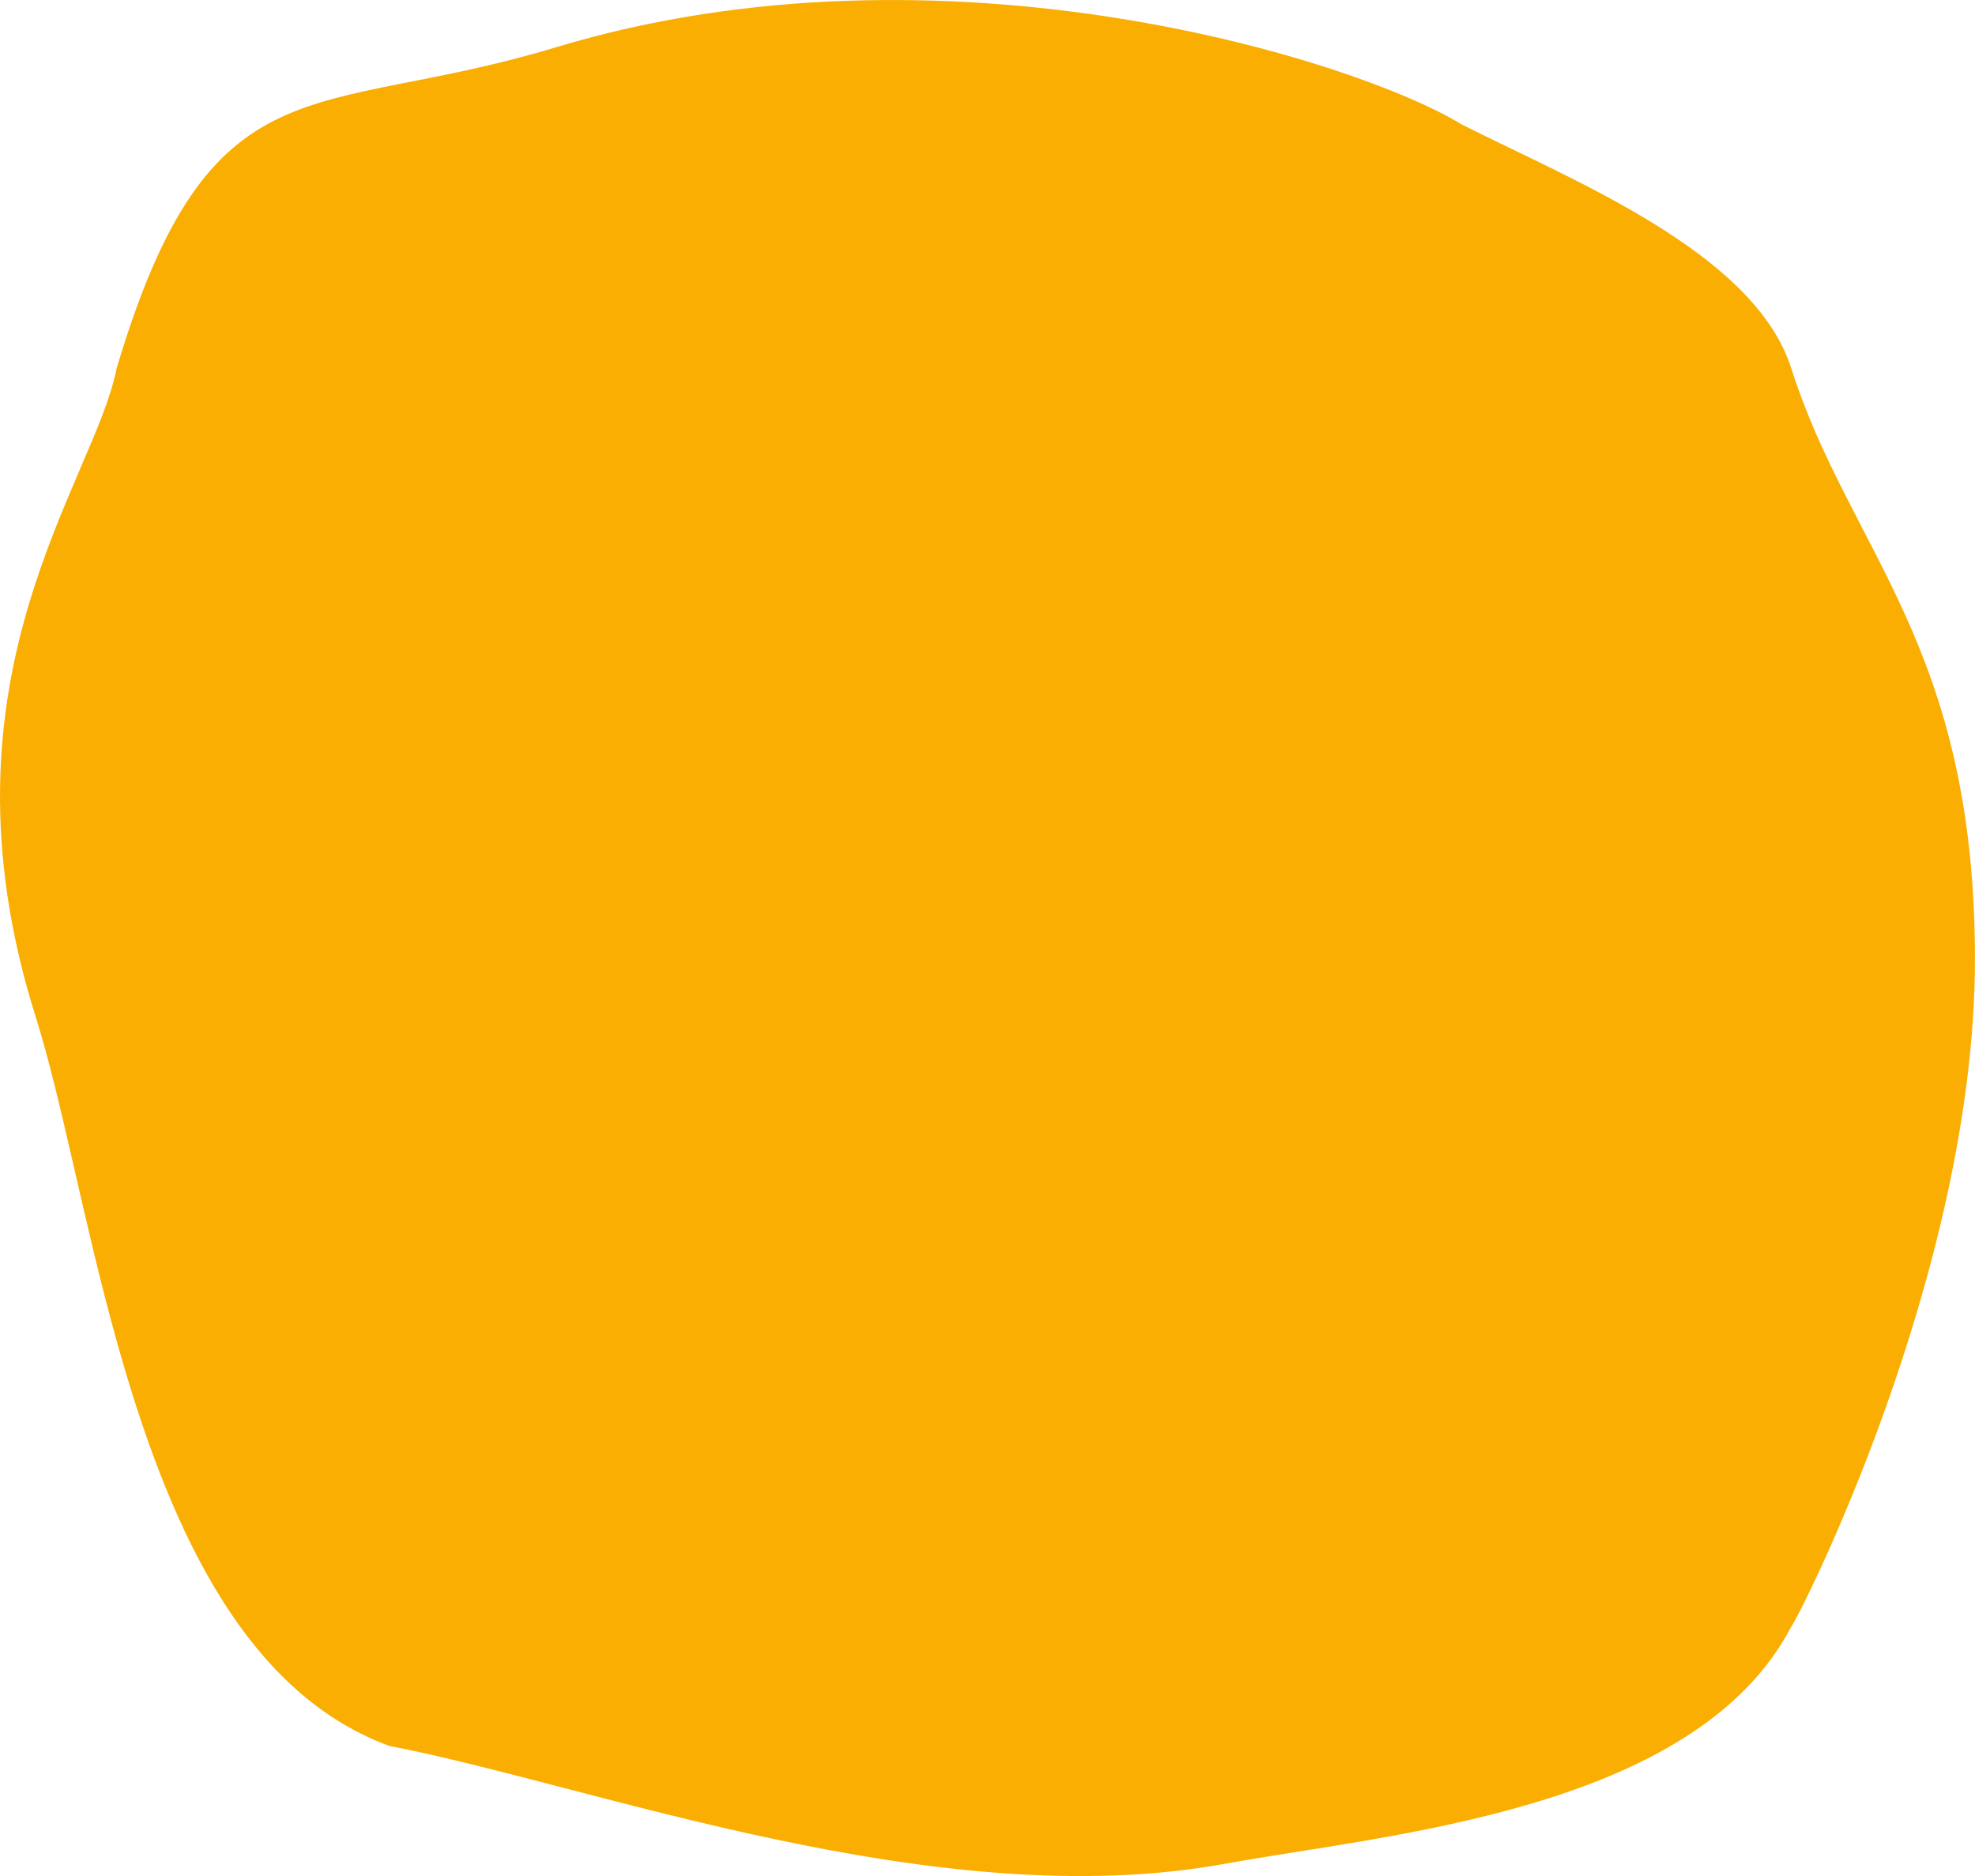 <svg xmlns="http://www.w3.org/2000/svg" width="200" height="190" viewBox="0 0 200 190">
  <path id="reptile_fond" d="M154.309,171.594c11.072,5.624,29.657,12.919,33.412,24.724,5.9,18.53,18.6,27.98,18.6,59.839s-17.966,66.931-18.6,67.6c-9.743,18.665-41,21.03-57.351,24.014-29.274,5.345-64.114-8-84.618-11.933-15.109-5.548-22.6-23.065-27.617-41.032-3.352-12.007-5.543-24.394-8.2-32.829-10.824-34.328,5.939-54.06,8.2-65.654,9.486-31.828,19.989-25.115,44.447-32.51C102.035,151.878,143.834,165.178,154.309,171.594Z" transform="translate(-6.326 -159.012)" fill="#faae02"/>
</svg>
